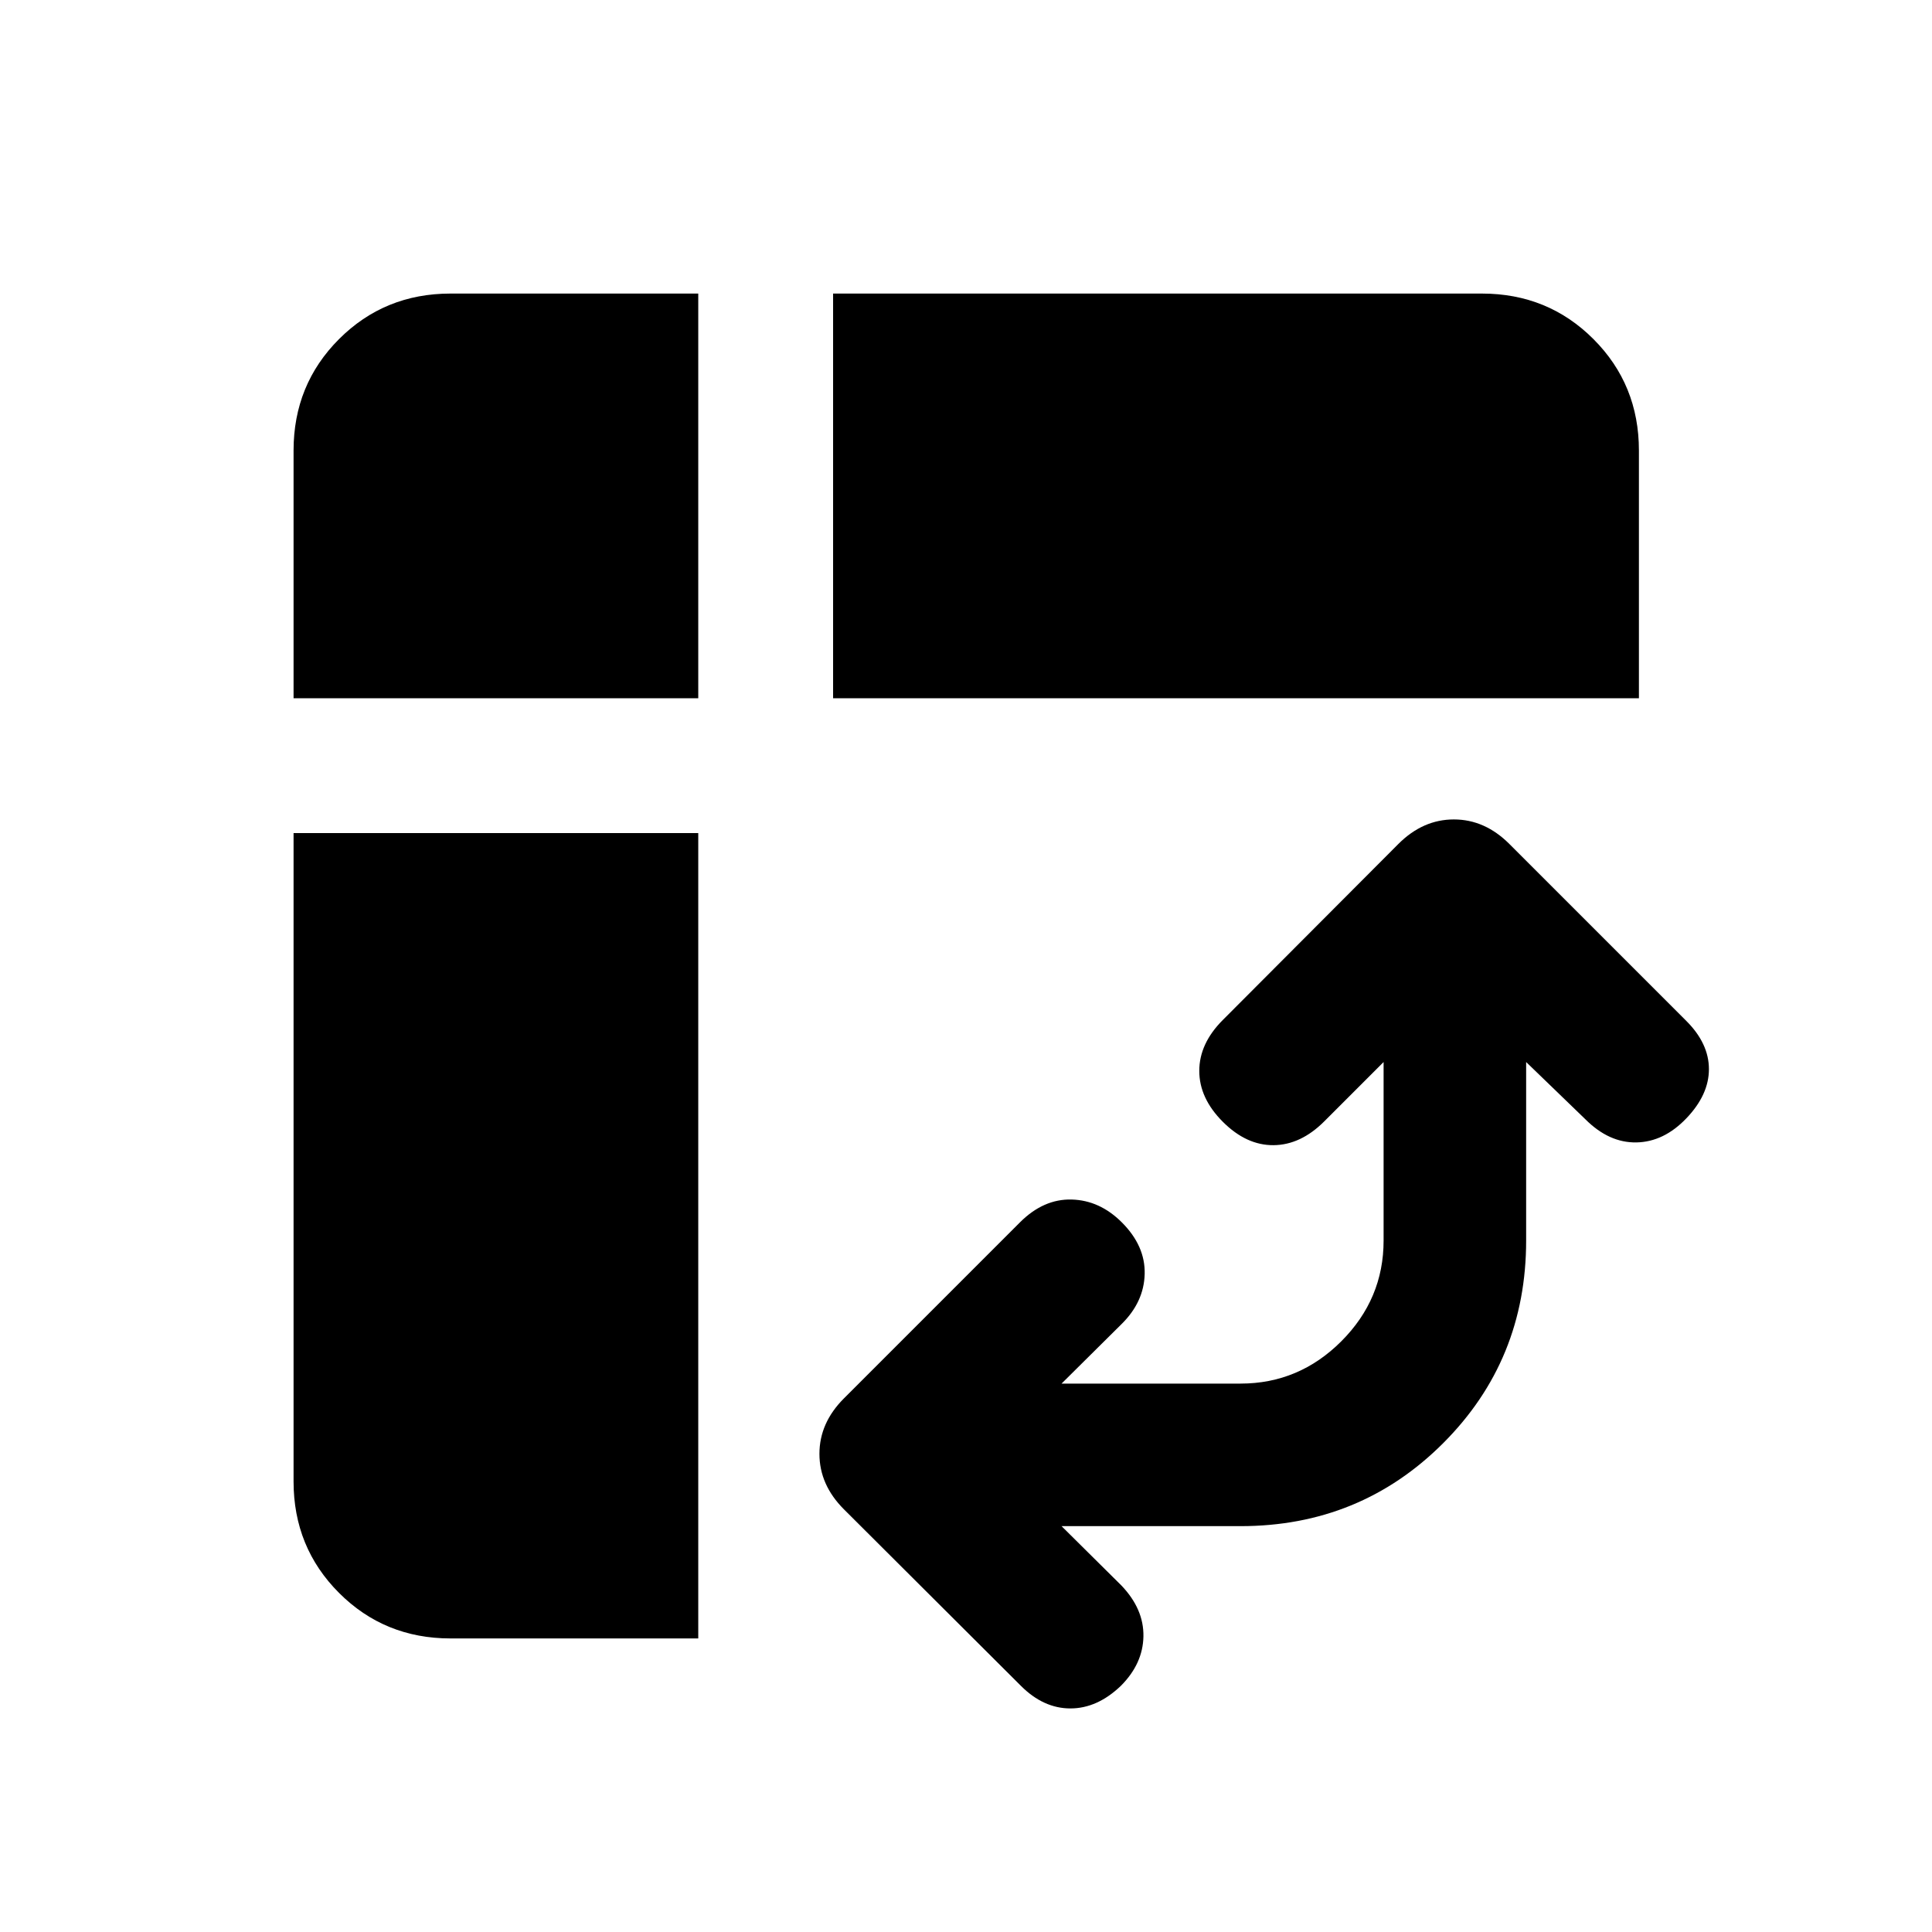 <svg xmlns="http://www.w3.org/2000/svg" height="20" viewBox="0 -960 960 960" width="20"><path d="M413.96-613.04v-201.09h322.41q32.78 0 55.39 22.61t22.61 55.39v123.09H413.96ZM223.87-145.87q-32.78 0-55.39-22.61t-22.61-55.39v-322.17h201.09v400.17H223.87Zm-78-467.17v-123.09q0-32.78 22.61-55.39t55.39-22.61h123.09v201.09H145.87Zm381.61 411.37 29.72 29.47q11.21 11.72 10.96 25.32t-11.23 24.58q-11.71 11.21-25.06 11.21-13.35 0-24.57-11.21l-87.95-87.72q-12.18-12.18-12.18-27.57t12.18-27.56l87.45-87.46q11.72-11.72 25.69-11.35 13.97.37 24.94 11.35 11.72 11.72 11.35 25.69-.37 13.96-11.58 24.94l-29.72 29.48h88.93q29.05 0 50.07-21.02t21.02-50.07v-88.69l-29.48 29.48q-11.72 11.71-25.19 11.83-13.48.12-25.2-11.6-11.72-11.71-11.72-25.31 0-13.6 11.72-25.32l87.22-87.45q12.17-12.18 27.56-12.18 15.39 0 27.57 12.18l87.95 87.95q11.22 11.22 11.22 23.95 0 12.73-11.22 24.45-11.21 11.71-24.81 11.96-13.6.25-25.32-11.46l-29.47-28.48v88.69q0 59.46-41.23 100.69t-100.69 41.23h-88.93Z"/></svg>